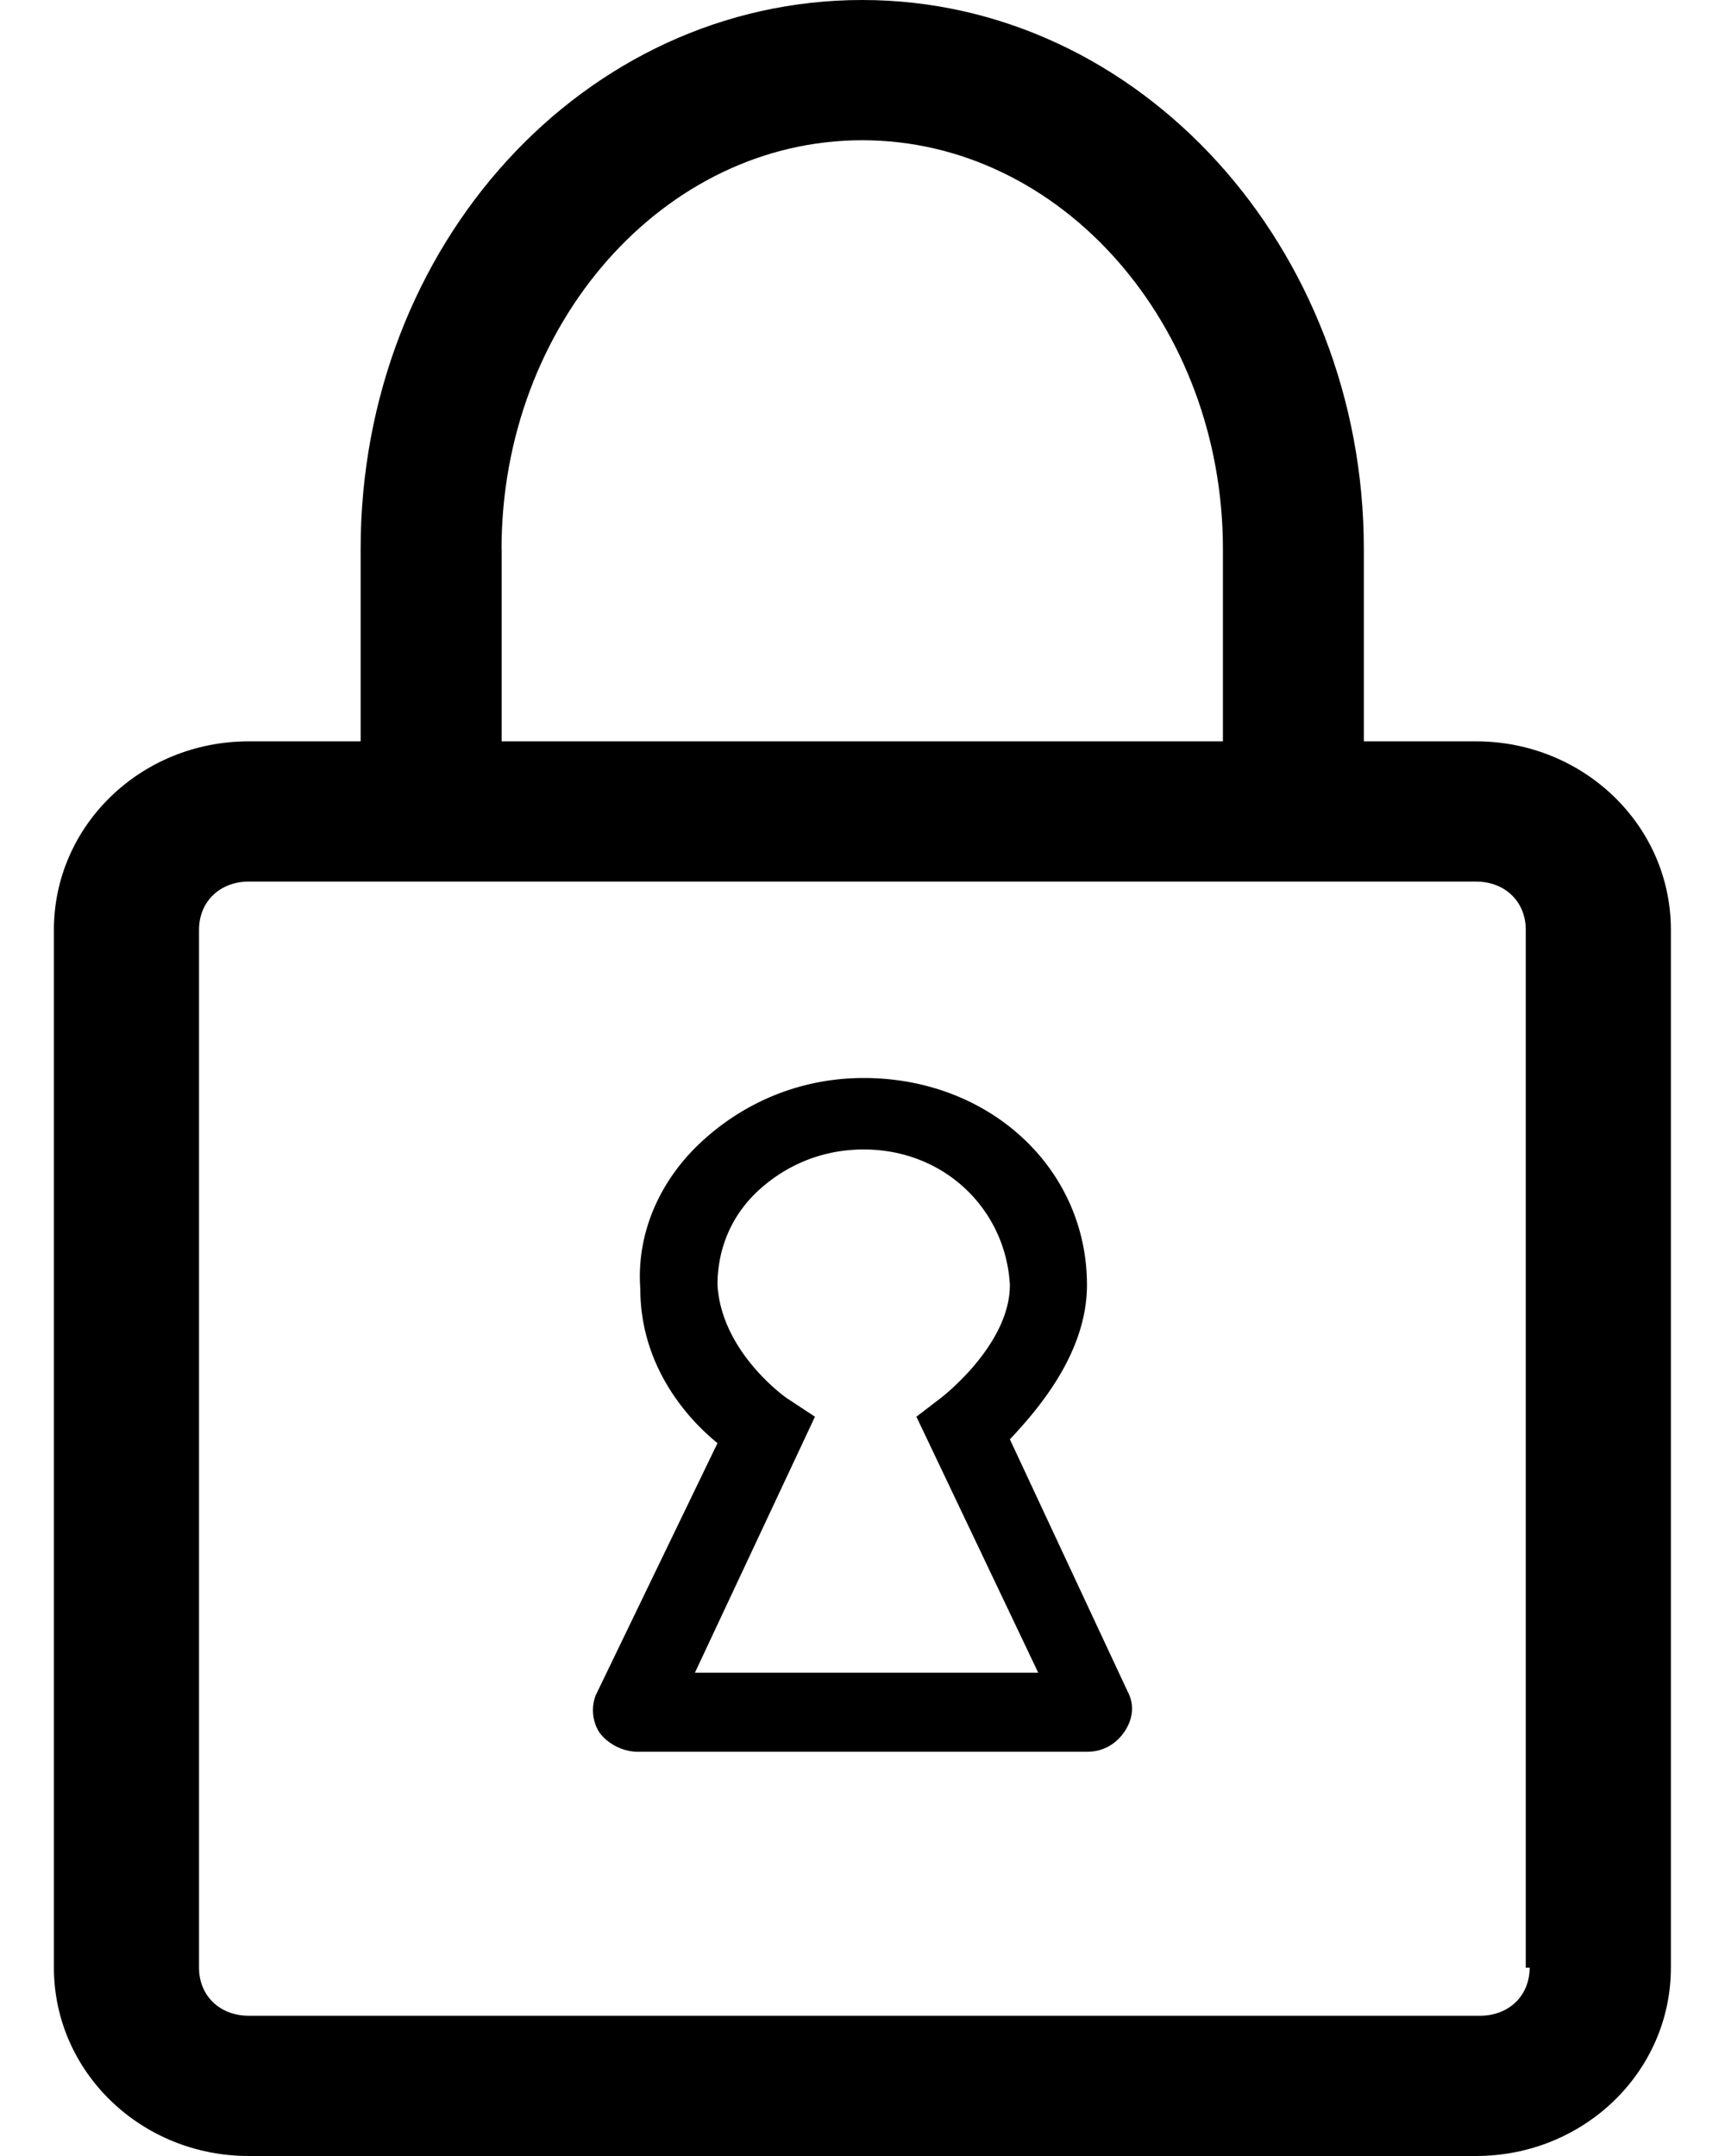 <svg viewBox="0 0 16 20" id="pw-lock" width="100%" height="100%" xmlns="http://www.w3.org/2000/svg"><path d="M13.69 6.877h-1.04V5.093C12.651 2.305 10.575 0 7.998 0 5.422 0 3.345 2.268 3.345 5.093v1.784H2.307c-1 0-1.807.781-1.807 1.748v9.628C.5 19.219 1.308 20 2.307 20H13.69c1 0 1.808-.78 1.808-1.747V8.625c0-.967-.808-1.748-1.808-1.748zM4.652 5.093c0-2.082 1.5-3.792 3.345-3.792 1.846 0 3.346 1.71 3.346 3.792v1.784h-6.69V5.093zm9.536 13.16c0 .26-.192.446-.461.446H2.308c-.27 0-.462-.186-.462-.446V8.625c0-.26.192-.447.461-.447H13.69c.27 0 .462.186.462.447v9.628h.038z"></path><path d="M9.367 13.352c.263-.28.715-.803.715-1.432 0-1.082-.904-1.92-2.071-1.92-.565 0-1.093.21-1.507.594-.377.349-.603.838-.565 1.361 0 .699.414 1.187.716 1.432l-1.13 2.34a.387.387 0 0 0 .037.348.46.46 0 0 0 .34.175h4.18c.15 0 .264-.07.34-.175.075-.104.112-.244.037-.384l-1.092-2.339zm-2.938 2.2l1.13-2.41-.264-.174s-.603-.42-.64-1.048c0-.314.113-.628.376-.873.264-.244.603-.384.98-.384.753 0 1.318.56 1.356 1.257 0 .56-.64 1.048-.64 1.048l-.227.174 1.13 2.375h-3.2v.035z"></path></svg>